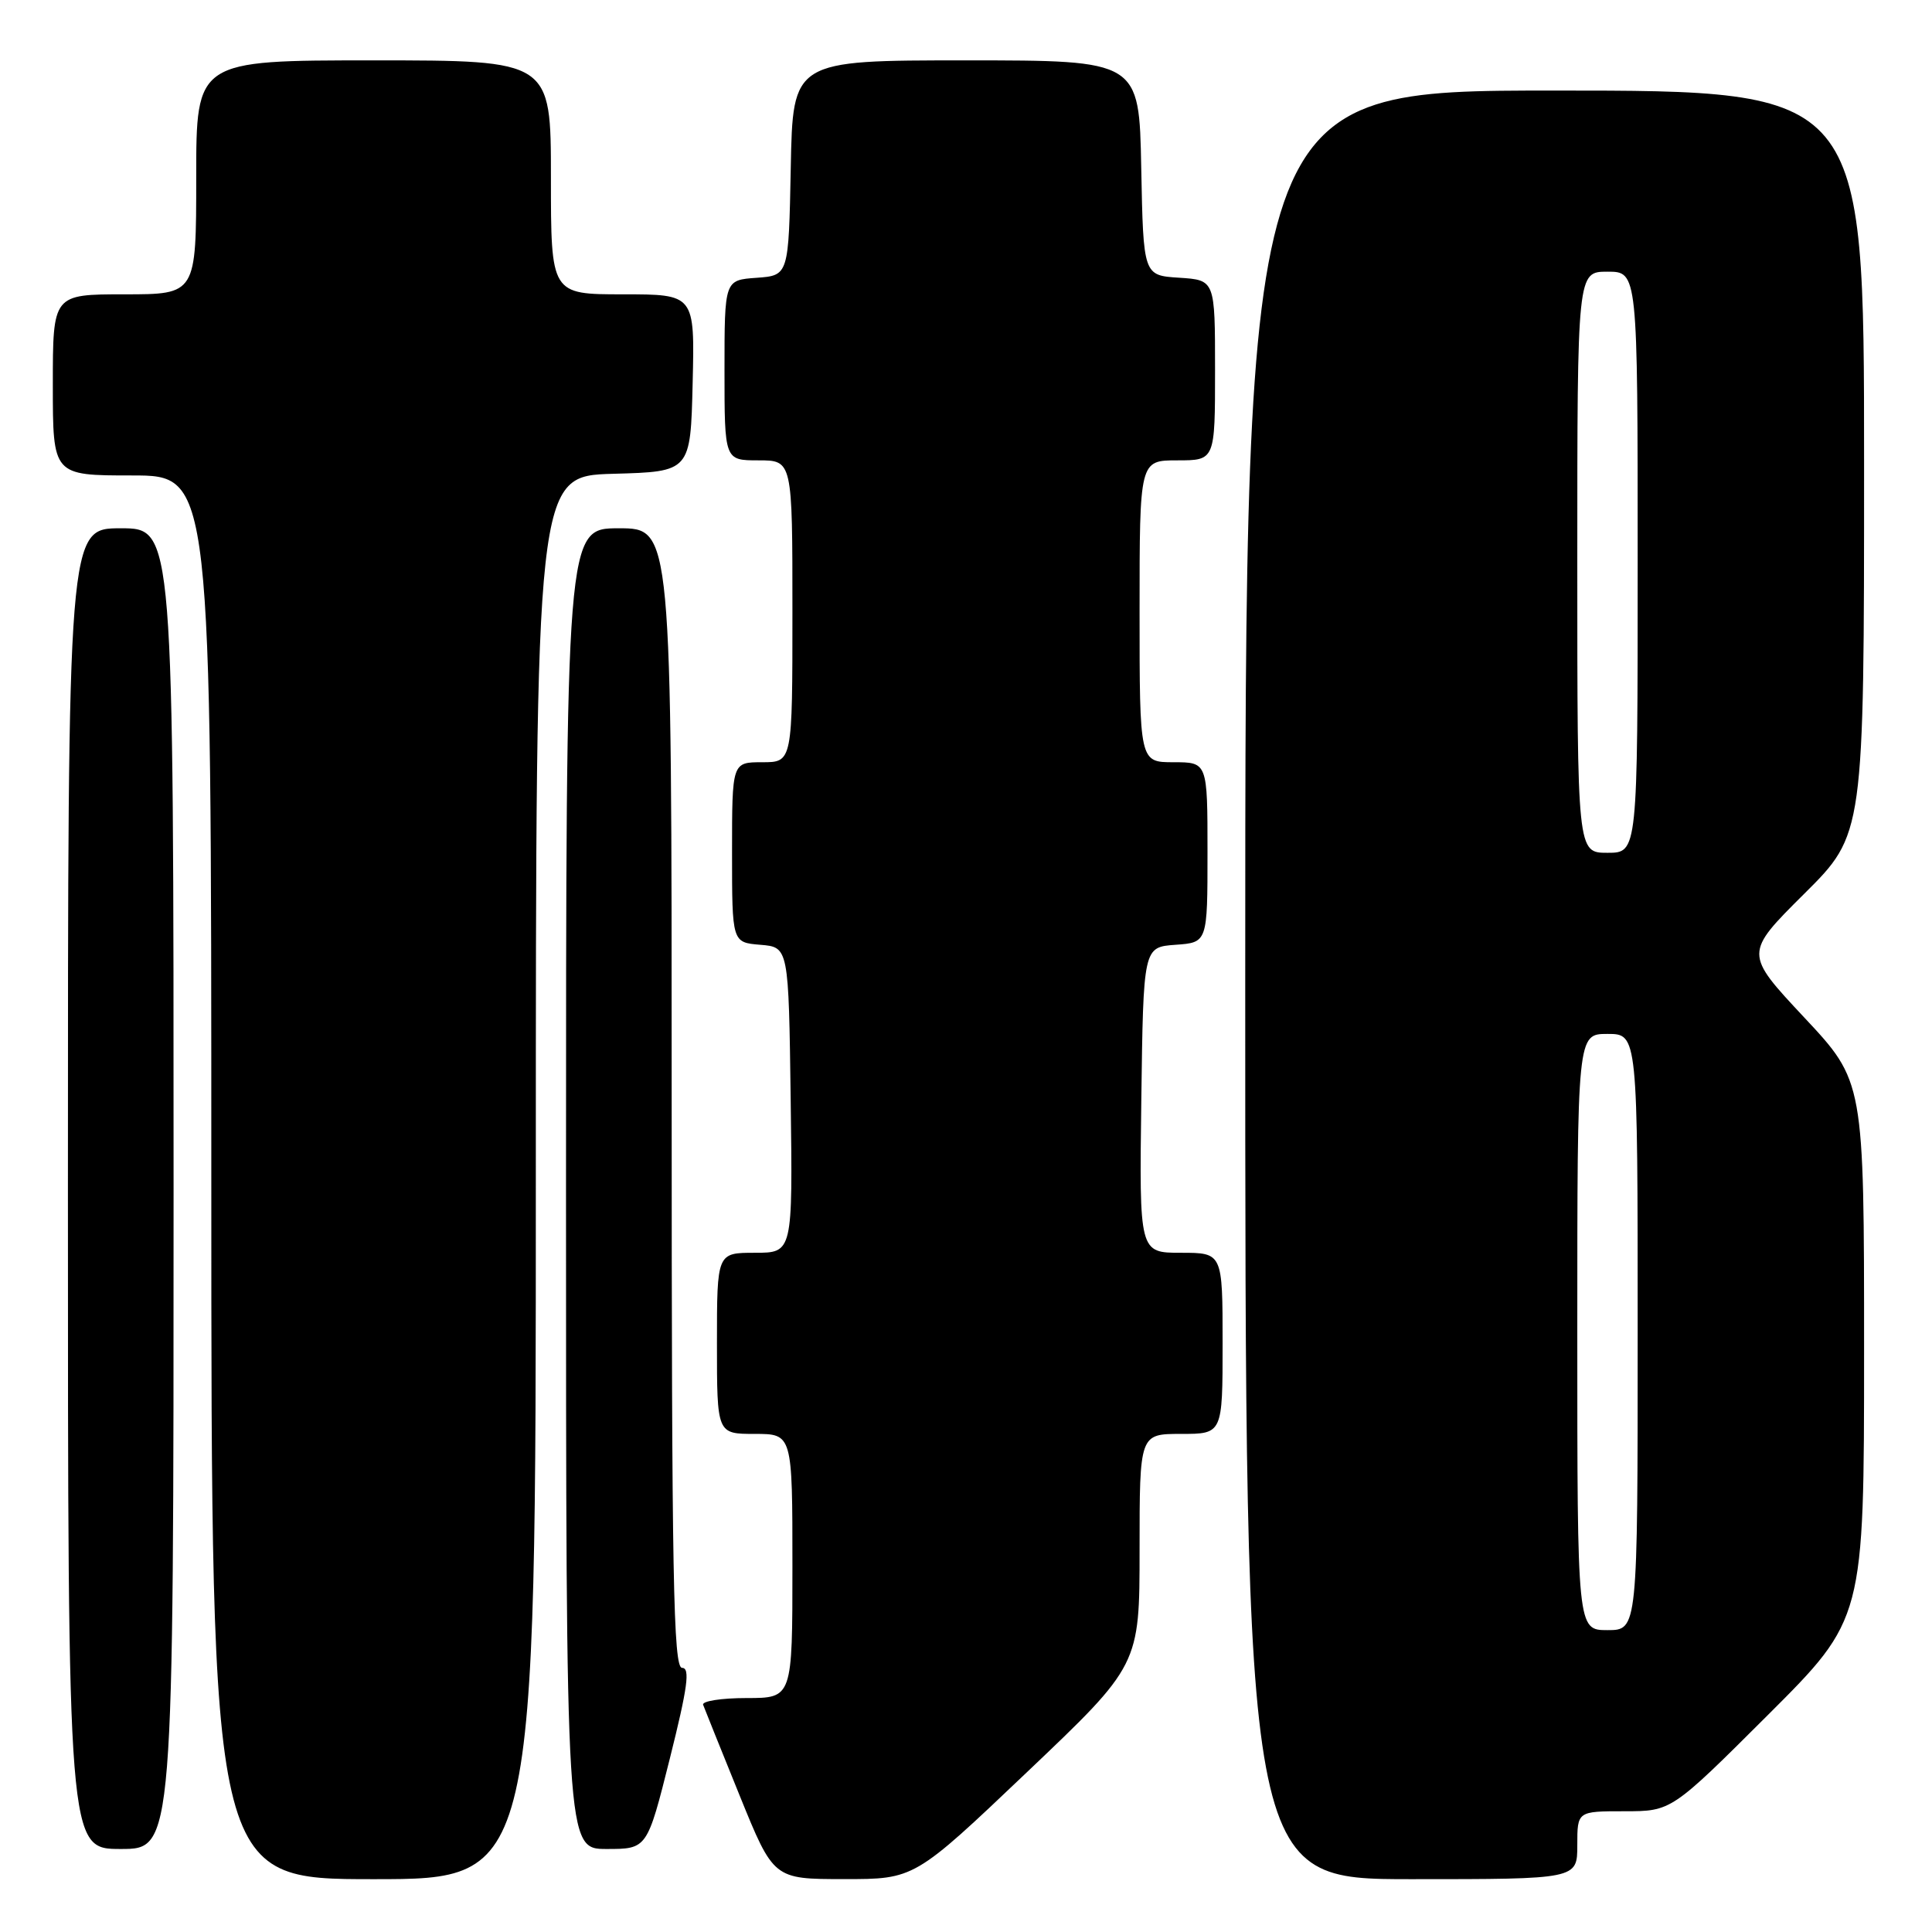 <?xml version="1.0" encoding="UTF-8" standalone="no"?>
<!DOCTYPE svg PUBLIC "-//W3C//DTD SVG 1.1//EN" "http://www.w3.org/Graphics/SVG/1.1/DTD/svg11.dtd" >
<svg xmlns="http://www.w3.org/2000/svg" xmlns:xlink="http://www.w3.org/1999/xlink" version="1.1" viewBox="0 0 256 256">
 <g >
 <path fill="currentColor"
d=" M 71.00 156.03 C 71.00 63.07 71.00 63.07 81.25 62.78 C 91.50 62.50 91.50 62.50 91.78 50.75 C 92.06 39.00 92.06 39.00 82.53 39.00 C 73.00 39.00 73.00 39.00 73.00 23.50 C 73.00 8.00 73.00 8.00 49.50 8.00 C 26.00 8.00 26.00 8.00 26.00 23.50 C 26.00 39.00 26.00 39.00 16.50 39.00 C 7.00 39.00 7.00 39.00 7.00 51.00 C 7.00 63.00 7.00 63.00 17.50 63.00 C 28.00 63.00 28.00 63.00 28.00 156.00 C 28.00 249.00 28.00 249.00 49.50 249.00 C 71.00 249.00 71.00 249.00 71.00 156.03 Z  M 136.08 234.82 C 151.00 220.64 151.00 220.64 151.00 205.32 C 151.00 190.00 151.00 190.00 156.50 190.00 C 162.00 190.00 162.00 190.00 162.00 178.00 C 162.00 166.00 162.00 166.00 156.48 166.00 C 150.96 166.00 150.96 166.00 151.23 145.75 C 151.50 125.50 151.50 125.50 155.75 125.19 C 160.00 124.89 160.00 124.89 160.00 112.94 C 160.00 101.00 160.00 101.00 155.50 101.00 C 151.00 101.00 151.00 101.00 151.00 81.00 C 151.00 61.00 151.00 61.00 156.00 61.00 C 161.00 61.00 161.00 61.00 161.00 49.05 C 161.00 37.11 161.00 37.11 156.25 36.80 C 151.50 36.50 151.50 36.50 151.22 22.25 C 150.95 8.00 150.95 8.00 128.00 8.00 C 105.05 8.00 105.05 8.00 104.78 22.25 C 104.50 36.50 104.50 36.50 100.25 36.81 C 96.00 37.11 96.00 37.11 96.00 49.06 C 96.00 61.00 96.00 61.00 100.50 61.00 C 105.00 61.00 105.00 61.00 105.00 81.00 C 105.00 101.00 105.00 101.00 101.00 101.00 C 97.00 101.00 97.00 101.00 97.00 112.94 C 97.00 124.88 97.00 124.88 100.75 125.19 C 104.50 125.50 104.50 125.50 104.77 145.75 C 105.04 166.00 105.04 166.00 100.02 166.00 C 95.00 166.00 95.00 166.00 95.00 178.00 C 95.00 190.00 95.00 190.00 100.00 190.00 C 105.00 190.00 105.00 190.00 105.00 207.50 C 105.00 225.00 105.00 225.00 98.92 225.00 C 95.57 225.00 92.98 225.41 93.17 225.90 C 93.35 226.40 95.53 231.80 98.00 237.90 C 102.50 248.99 102.50 248.99 111.83 248.99 C 121.17 249.00 121.17 249.00 136.08 234.82 Z  M 209.00 244.50 C 209.00 240.00 209.00 240.00 215.24 240.00 C 221.47 240.00 221.47 240.00 234.24 227.26 C 247.00 214.53 247.00 214.53 247.00 178.91 C 247.00 143.29 247.00 143.29 239.06 134.81 C 231.13 126.33 231.13 126.33 239.06 118.44 C 247.00 110.55 247.00 110.55 247.00 61.27 C 247.00 12.00 247.00 12.00 206.00 12.00 C 165.00 12.00 165.00 12.00 165.00 130.50 C 165.00 249.00 165.00 249.00 187.00 249.00 C 209.00 249.00 209.00 249.00 209.00 244.50 Z  M 23.00 157.50 C 23.00 70.00 23.00 70.00 16.00 70.00 C 9.00 70.00 9.00 70.00 9.00 157.50 C 9.00 245.00 9.00 245.00 16.00 245.00 C 23.00 245.00 23.00 245.00 23.00 157.50 Z  M 88.76 233.00 C 91.12 223.57 91.47 221.00 90.38 221.00 C 89.22 221.00 89.00 209.08 89.00 145.50 C 89.00 70.00 89.00 70.00 82.00 70.00 C 75.00 70.00 75.00 70.00 75.00 157.50 C 75.00 245.00 75.00 245.00 80.38 245.00 C 85.75 245.00 85.75 245.00 88.76 233.00 Z  M 209.00 176.50 C 209.00 137.00 209.00 137.00 213.00 137.00 C 217.00 137.00 217.00 137.00 217.00 176.50 C 217.00 216.00 217.00 216.00 213.00 216.00 C 209.00 216.00 209.00 216.00 209.00 176.50 Z  M 209.00 74.50 C 209.00 36.00 209.00 36.00 213.00 36.00 C 217.00 36.00 217.00 36.00 217.00 74.50 C 217.00 113.00 217.00 113.00 213.00 113.00 C 209.00 113.00 209.00 113.00 209.00 74.50 Z "/>
</g>
</svg>